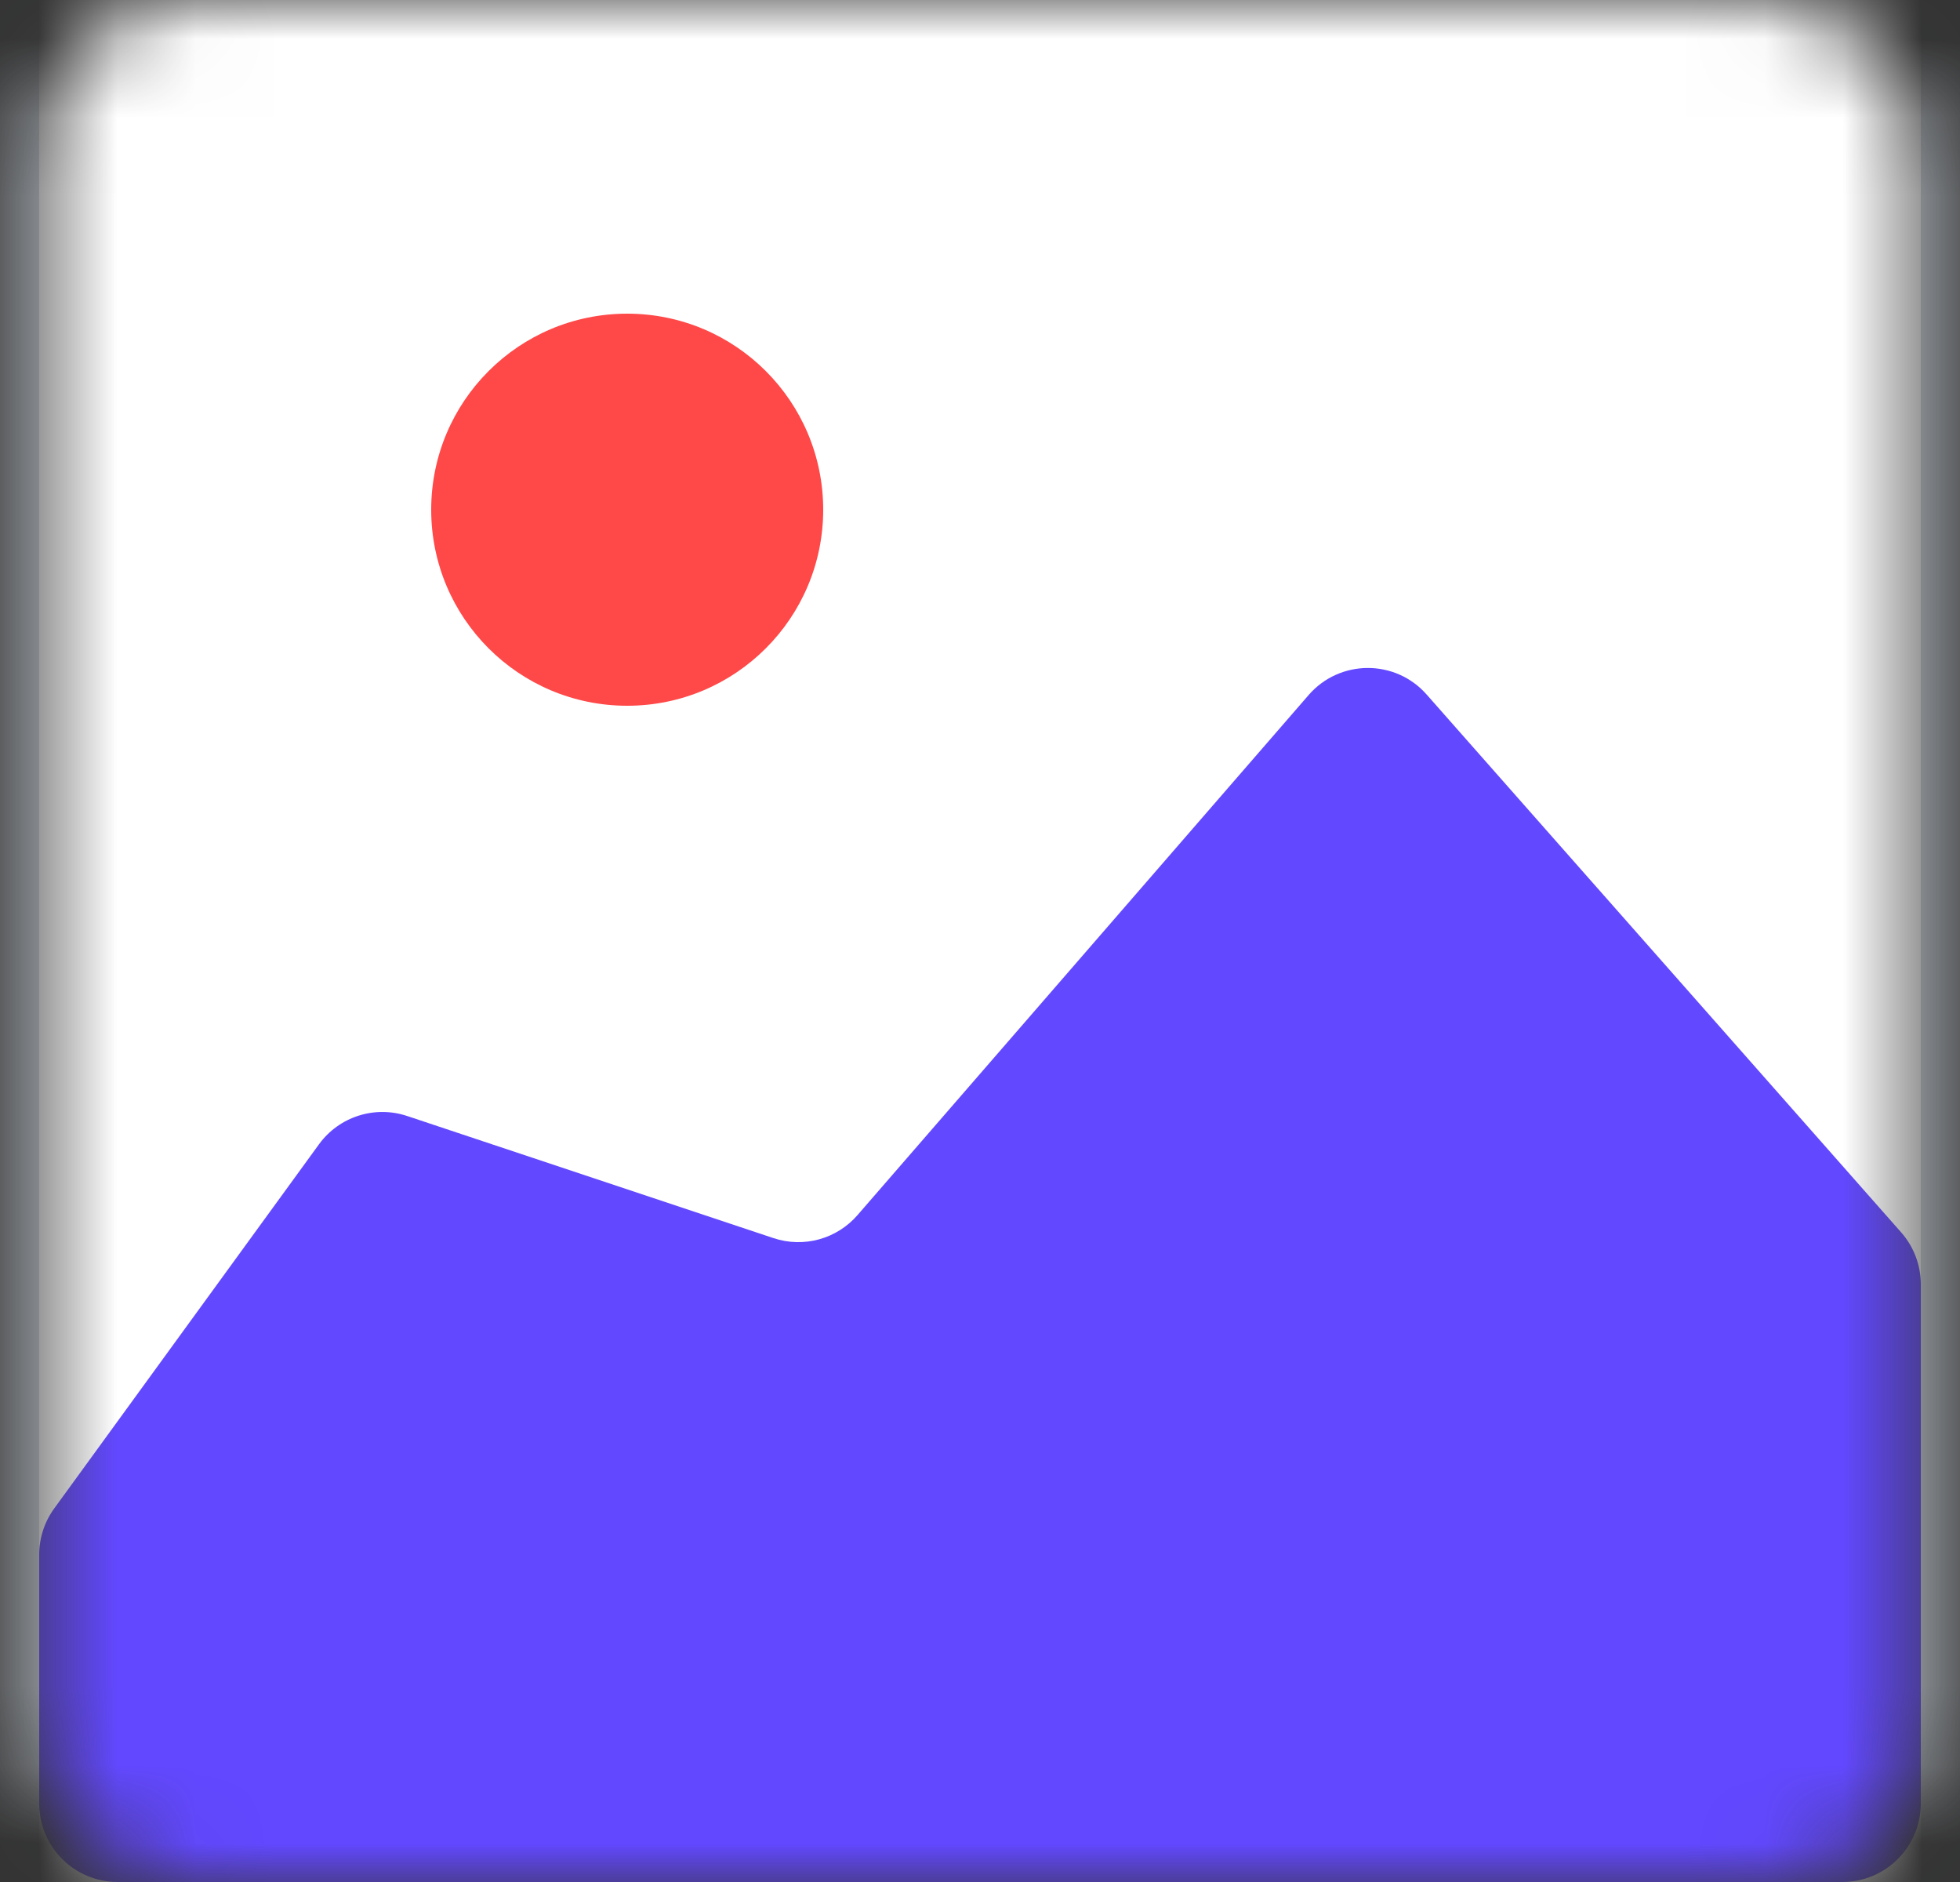 <svg width="25" height="24" viewBox="0 0 25 24" fill="none" xmlns="http://www.w3.org/2000/svg">
<rect x="0" y="0" width="25" height="24" fill="#333333" stroke="none"/>
<mask id="mask0_68_4433" style="mask-type:alpha" maskUnits="userSpaceOnUse" x="0" y="0" width="25" height="24">
<rect x="0.5" width="24" height="24" rx="2" fill="#D9D9D9"/>
</mask>
<g mask="url(#mask0_68_4433)">
<rect y="-0.5" width="25" height="25" fill="white" stroke="#D4DCE5"/>
<path d="M16.692 8.863C17.089 8.406 17.797 8.403 18.197 8.857L24.25 15.716C24.411 15.899 24.5 16.134 24.5 16.378V23C24.5 23.552 24.052 24 23.5 24H1.5C0.948 24 0.5 23.552 0.5 23V19.825C0.5 19.614 0.567 19.408 0.691 19.237L4.069 14.592C4.326 14.239 4.781 14.094 5.194 14.232L9.866 15.789C10.25 15.917 10.673 15.801 10.938 15.495L16.692 8.863Z" fill="#6248FF"/>
<path d="M8 9C9.381 9 10.5 7.881 10.5 6.5C10.5 5.119 9.381 4 8 4C6.619 4 5.5 5.119 5.5 6.5C5.5 7.881 6.619 9 8 9Z" fill="#FF4848"/>
</g>
</svg>
